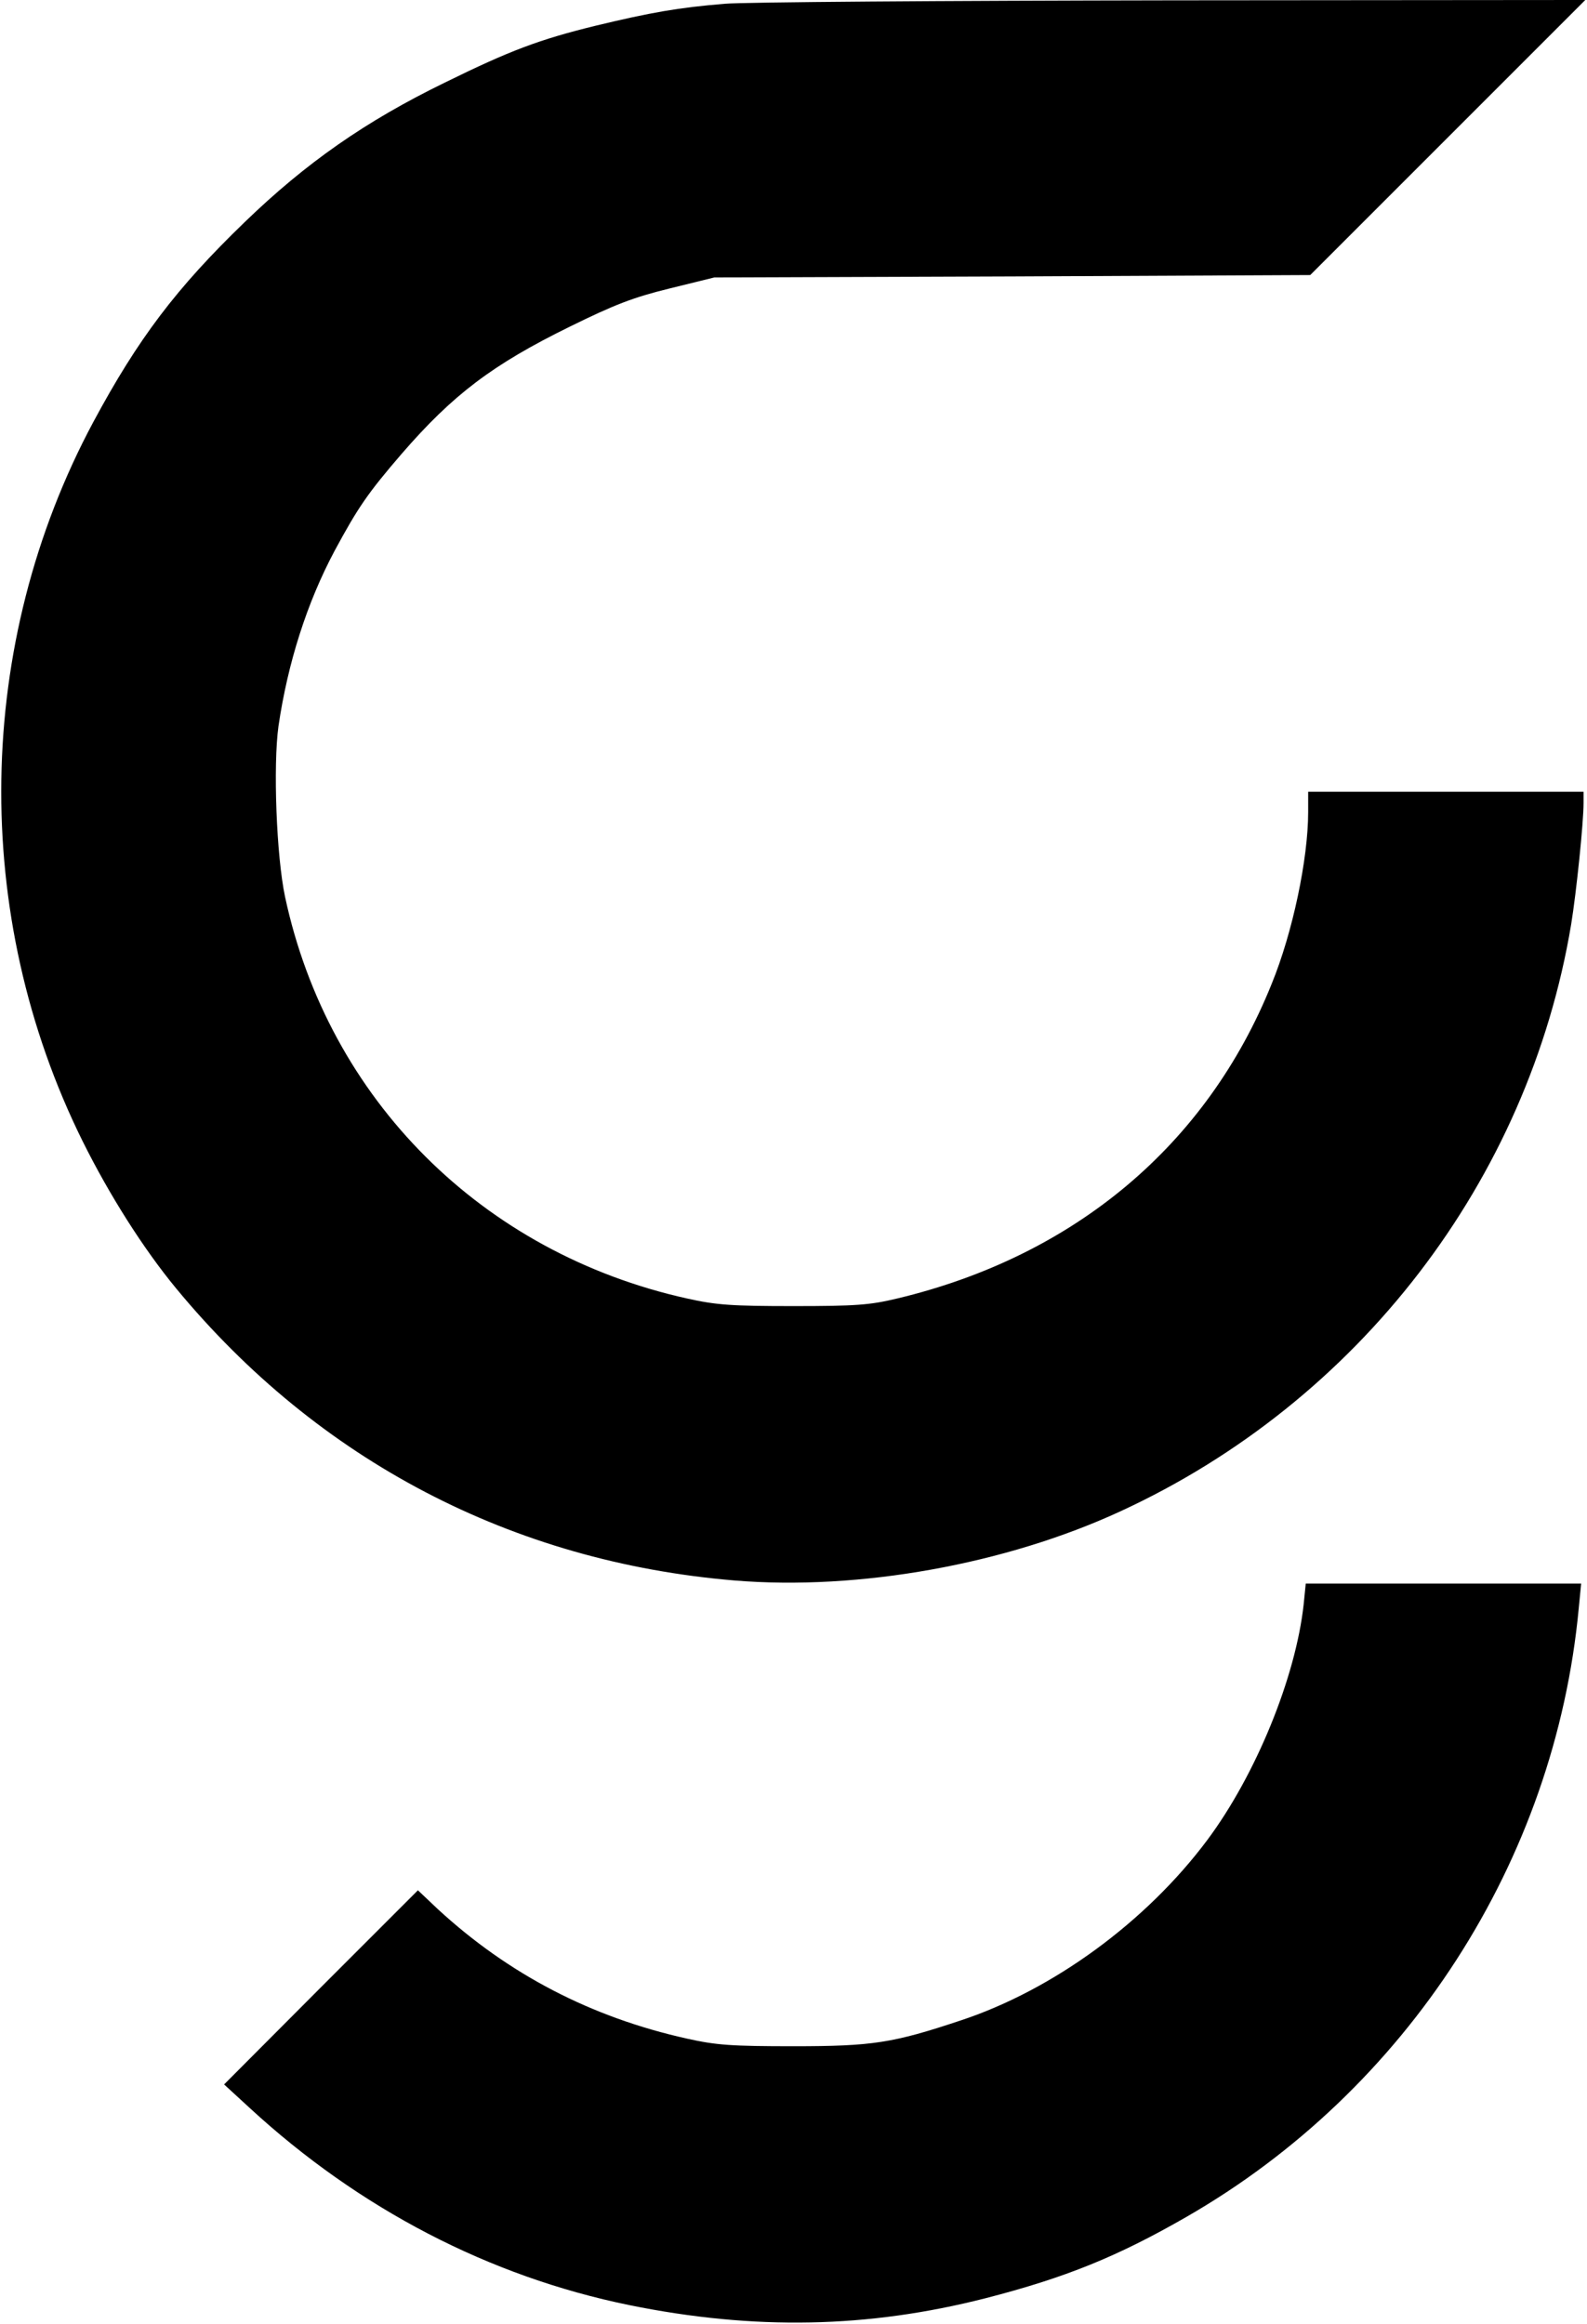 <?xml version="1.0" standalone="no"?>
<!DOCTYPE svg PUBLIC "-//W3C//DTD SVG 20010904//EN"
 "http://www.w3.org/TR/2001/REC-SVG-20010904/DTD/svg10.dtd">
<svg version="1.0" xmlns="http://www.w3.org/2000/svg"
 width="461pt" height="675pt" viewBox="0 0 461 675"
 preserveAspectRatio="xMidYMid meet">

<g transform="translate(0,675) scale(0.1,-0.1)"
fill="#000000" stroke="none">
<path d="M2105 6739 c-134 -11 -214 -25 -376 -64 -163 -40 -248 -72 -437 -165
-230 -112 -403 -233 -581 -405 -199 -192 -310 -339 -440 -581 -345 -644 -357
-1431 -31 -2089 78 -157 177 -313 272 -428 413 -500 976 -794 1621 -848 362
-30 789 47 1122 201 692 319 1185 961 1309 1705 15 92 36 294 36 353 l0 32
-400 0 -400 0 0 -59 c0 -136 -45 -350 -106 -499 -188 -468 -573 -791 -1088
-914 -79 -19 -120 -22 -301 -22 -179 0 -224 3 -309 22 -595 132 -1042 578
-1168 1167 -25 118 -35 381 -19 496 27 184 83 359 163 509 68 126 96 167 195
282 149 172 264 259 488 369 130 64 184 85 290 111 l130 32 866 3 865 4 399
399 400 400 -1200 -1 c-660 -1 -1245 -5 -1300 -10z"/>
<path d="M3787 2090 c-23 -212 -139 -496 -280 -685 -177 -237 -447 -435 -716
-524 -198 -66 -256 -75 -486 -75 -179 0 -224 3 -309 22 -279 62 -519 187 -725
377 l-57 54 -282 -282 -281 -282 74 -68 c319 -294 697 -490 1103 -573 364 -74
694 -67 1035 20 233 60 383 121 583 236 642 369 1071 1034 1140 1768 l7 72
-400 0 -400 0 -6 -60z"/>
</g>
</svg>
